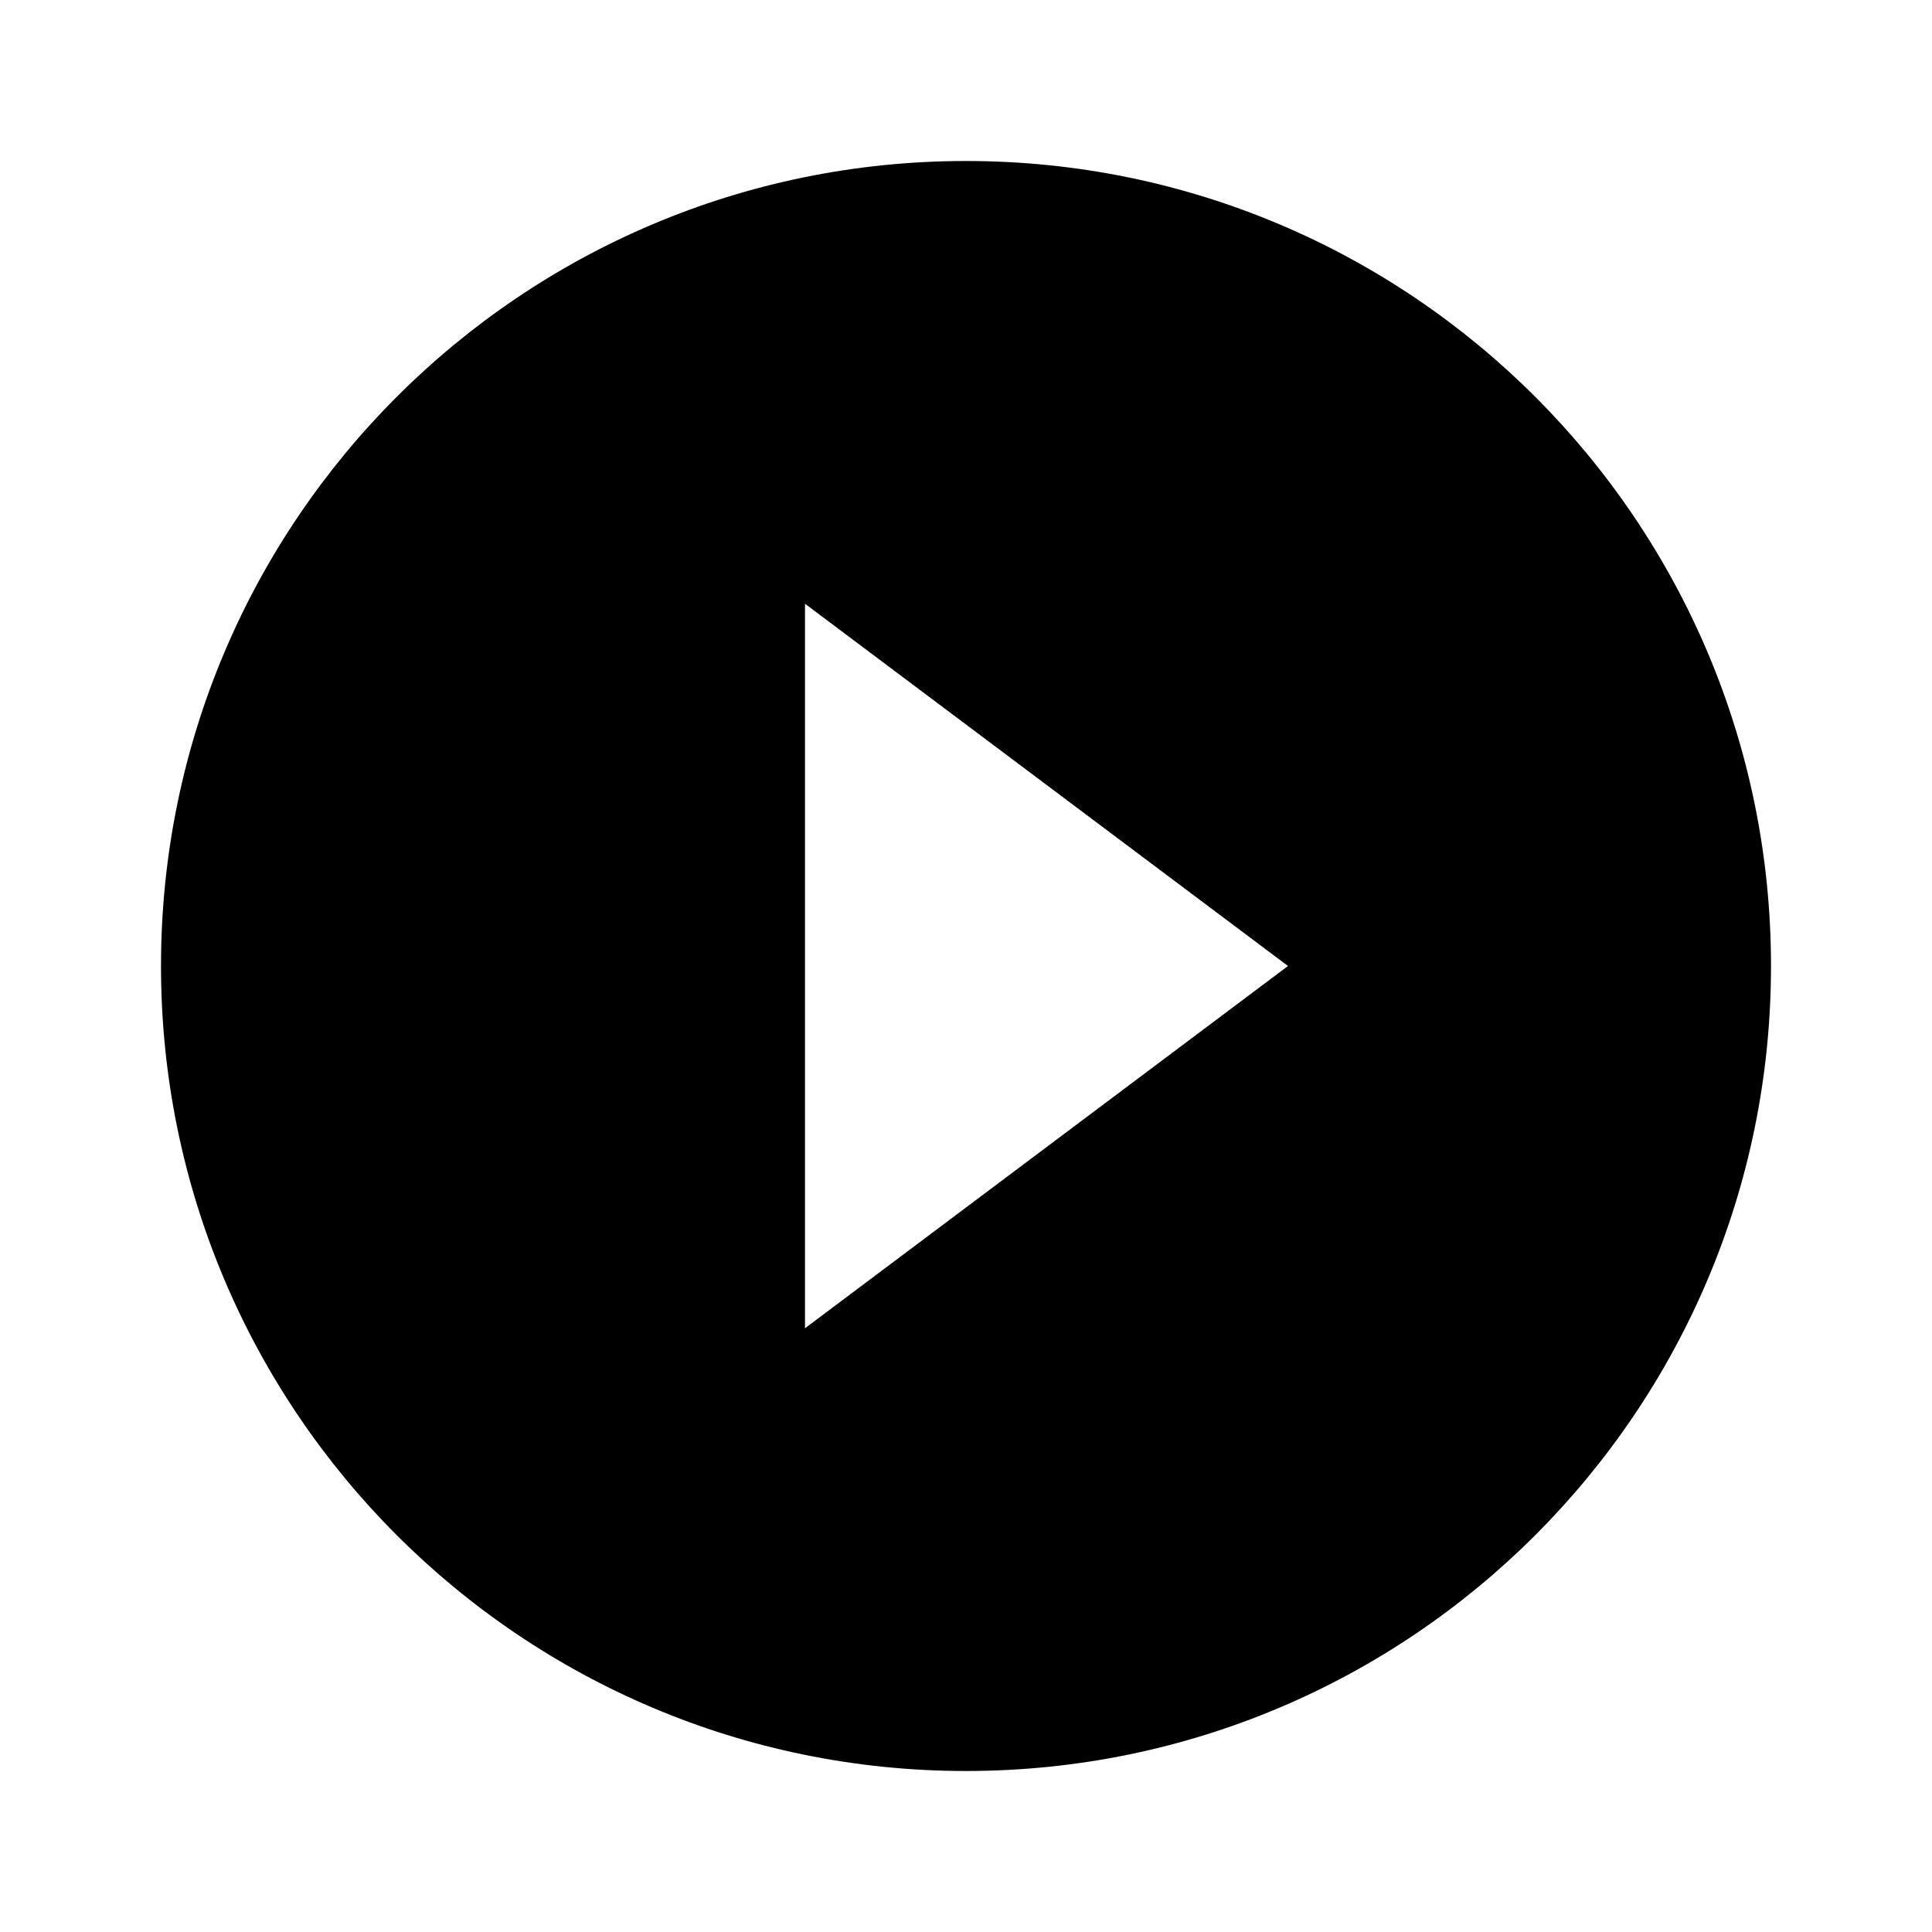 <!-- Generated by IcoMoon.io -->
<svg version="1.1" xmlns="http://www.w3.org/2000/svg" width="18" height="18" viewBox="0 0 18 18">
<title>play-circle</title>
<path d="M7.5 12.375v-6.75l4.5 3.375zM9 1.5c-4.142 0-7.5 3.358-7.5 7.5v0c0 4.142 3.358 7.5 7.5 7.5v0c4.142 0 7.5-3.358 7.5-7.5v0c0-4.142-3.358-7.5-7.5-7.5v0z"></path>
</svg>
